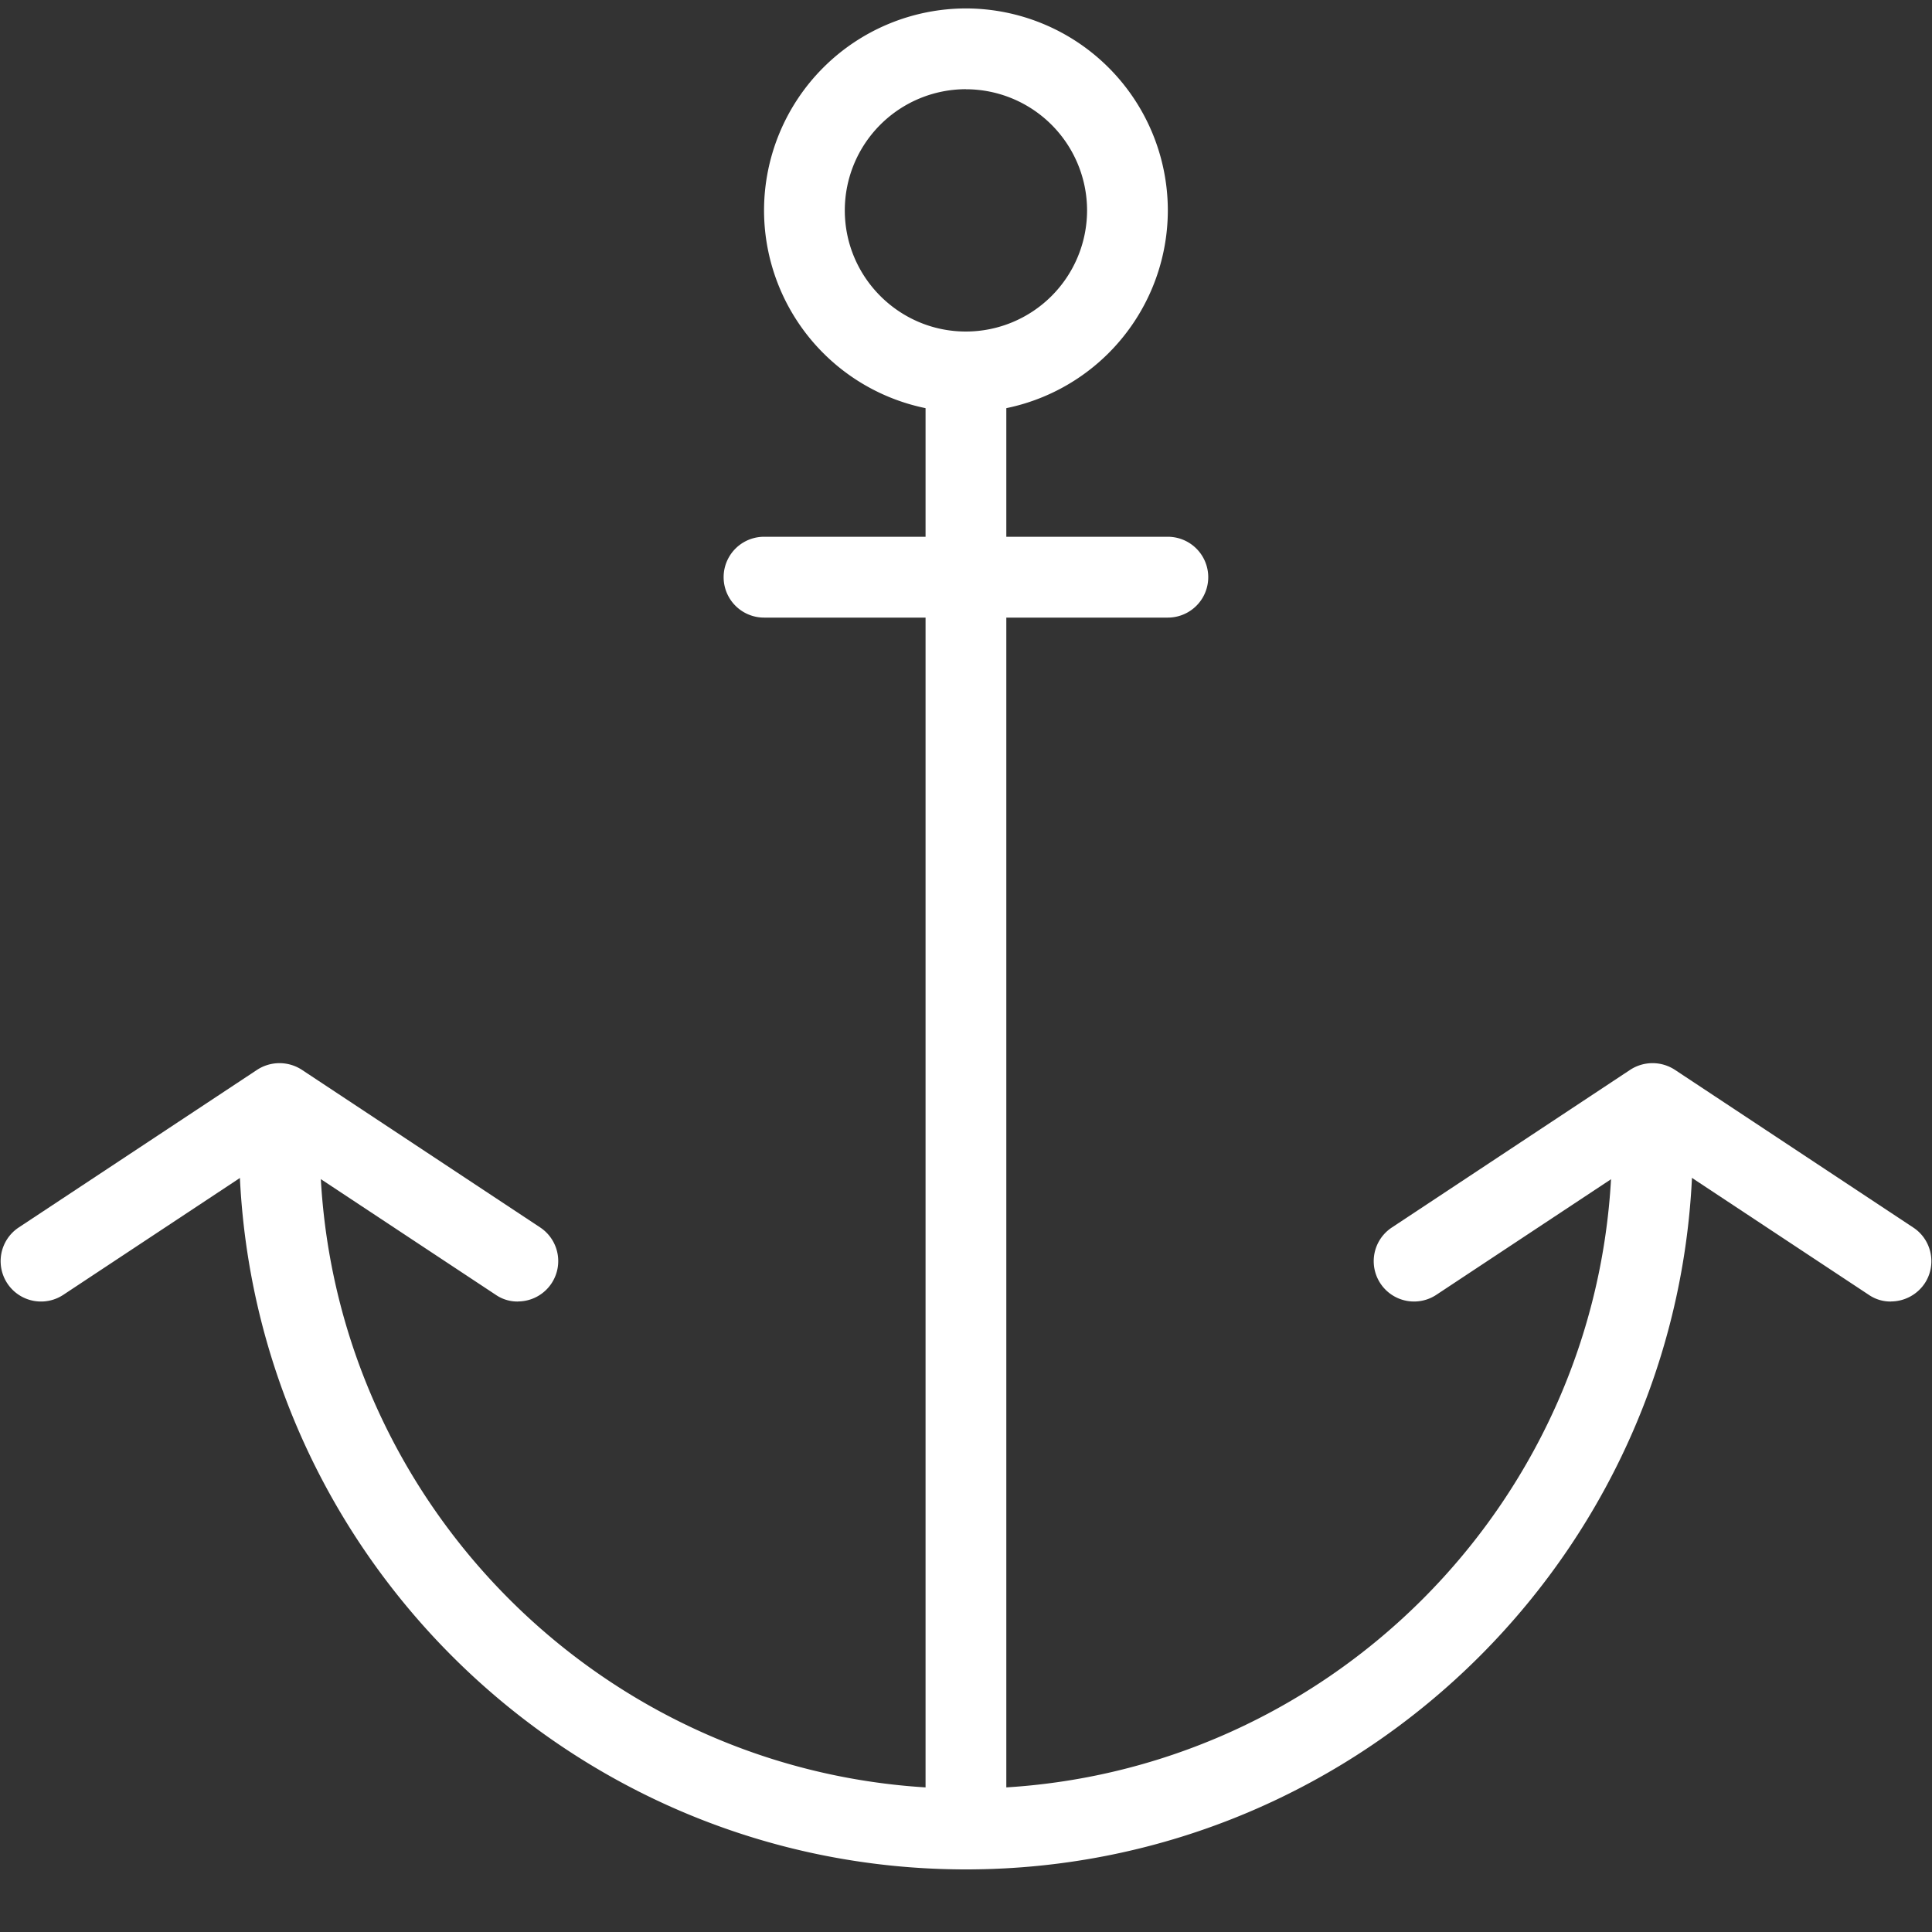 <svg width="30" height="30" viewBox="0 0 30 30" xmlns="http://www.w3.org/2000/svg"><rect x="0" y="0" width="30" height="30" fill="#333333" stroke="none"/><title>Imported Layers</title><g fill="#FFF" fill-rule="evenodd"><path d="M14.999 29.028c-6.223 0-11.287-5.063-11.287-11.287a.627.627 0 0 1 1.254 0c0 5.532 4.5 10.033 10.033 10.033 5.532 0 10.033-4.501 10.033-10.033a.627.627 0 0 1 1.254 0c0 6.223-5.064 11.287-11.287 11.287"/><path d="M14.999 29.028a.627.627 0 0 1-.627-.627V5.827a.627.627 0 0 1 1.254 0v22.574a.627.627 0 0 1-.627.627m14.363-8.818a.594.594 0 0 1-.345-.105l-3.357-2.22-3.357 2.221a.626.626 0 1 1-.691-1.045l3.703-2.45a.634.634 0 0 1 .691 0l3.703 2.45c.289.19.368.58.178.867a.634.634 0 0 1-.525.281m-21.32.001a.594.594 0 0 1-.345-.105l-3.357-2.22-3.357 2.221a.627.627 0 1 1-.692-1.046l3.703-2.449a.636.636 0 0 1 .692 0l3.704 2.45a.627.627 0 0 1-.348 1.148"/><path d="M14.999 6.402a3.139 3.139 0 0 1-3.135-3.136A3.139 3.139 0 0 1 14.999.131a3.139 3.139 0 0 1 3.135 3.135 3.139 3.139 0 0 1-3.135 3.136zm0-5.017a1.883 1.883 0 0 0-1.881 1.881c0 1.038.844 1.882 1.88 1.882a1.883 1.883 0 0 0 1.882-1.882 1.883 1.883 0 0 0-1.881-1.88zm3.135 8.205h-6.27a.627.627 0 0 1 0-1.255h6.27a.627.627 0 0 1 0 1.255"/></g></svg>